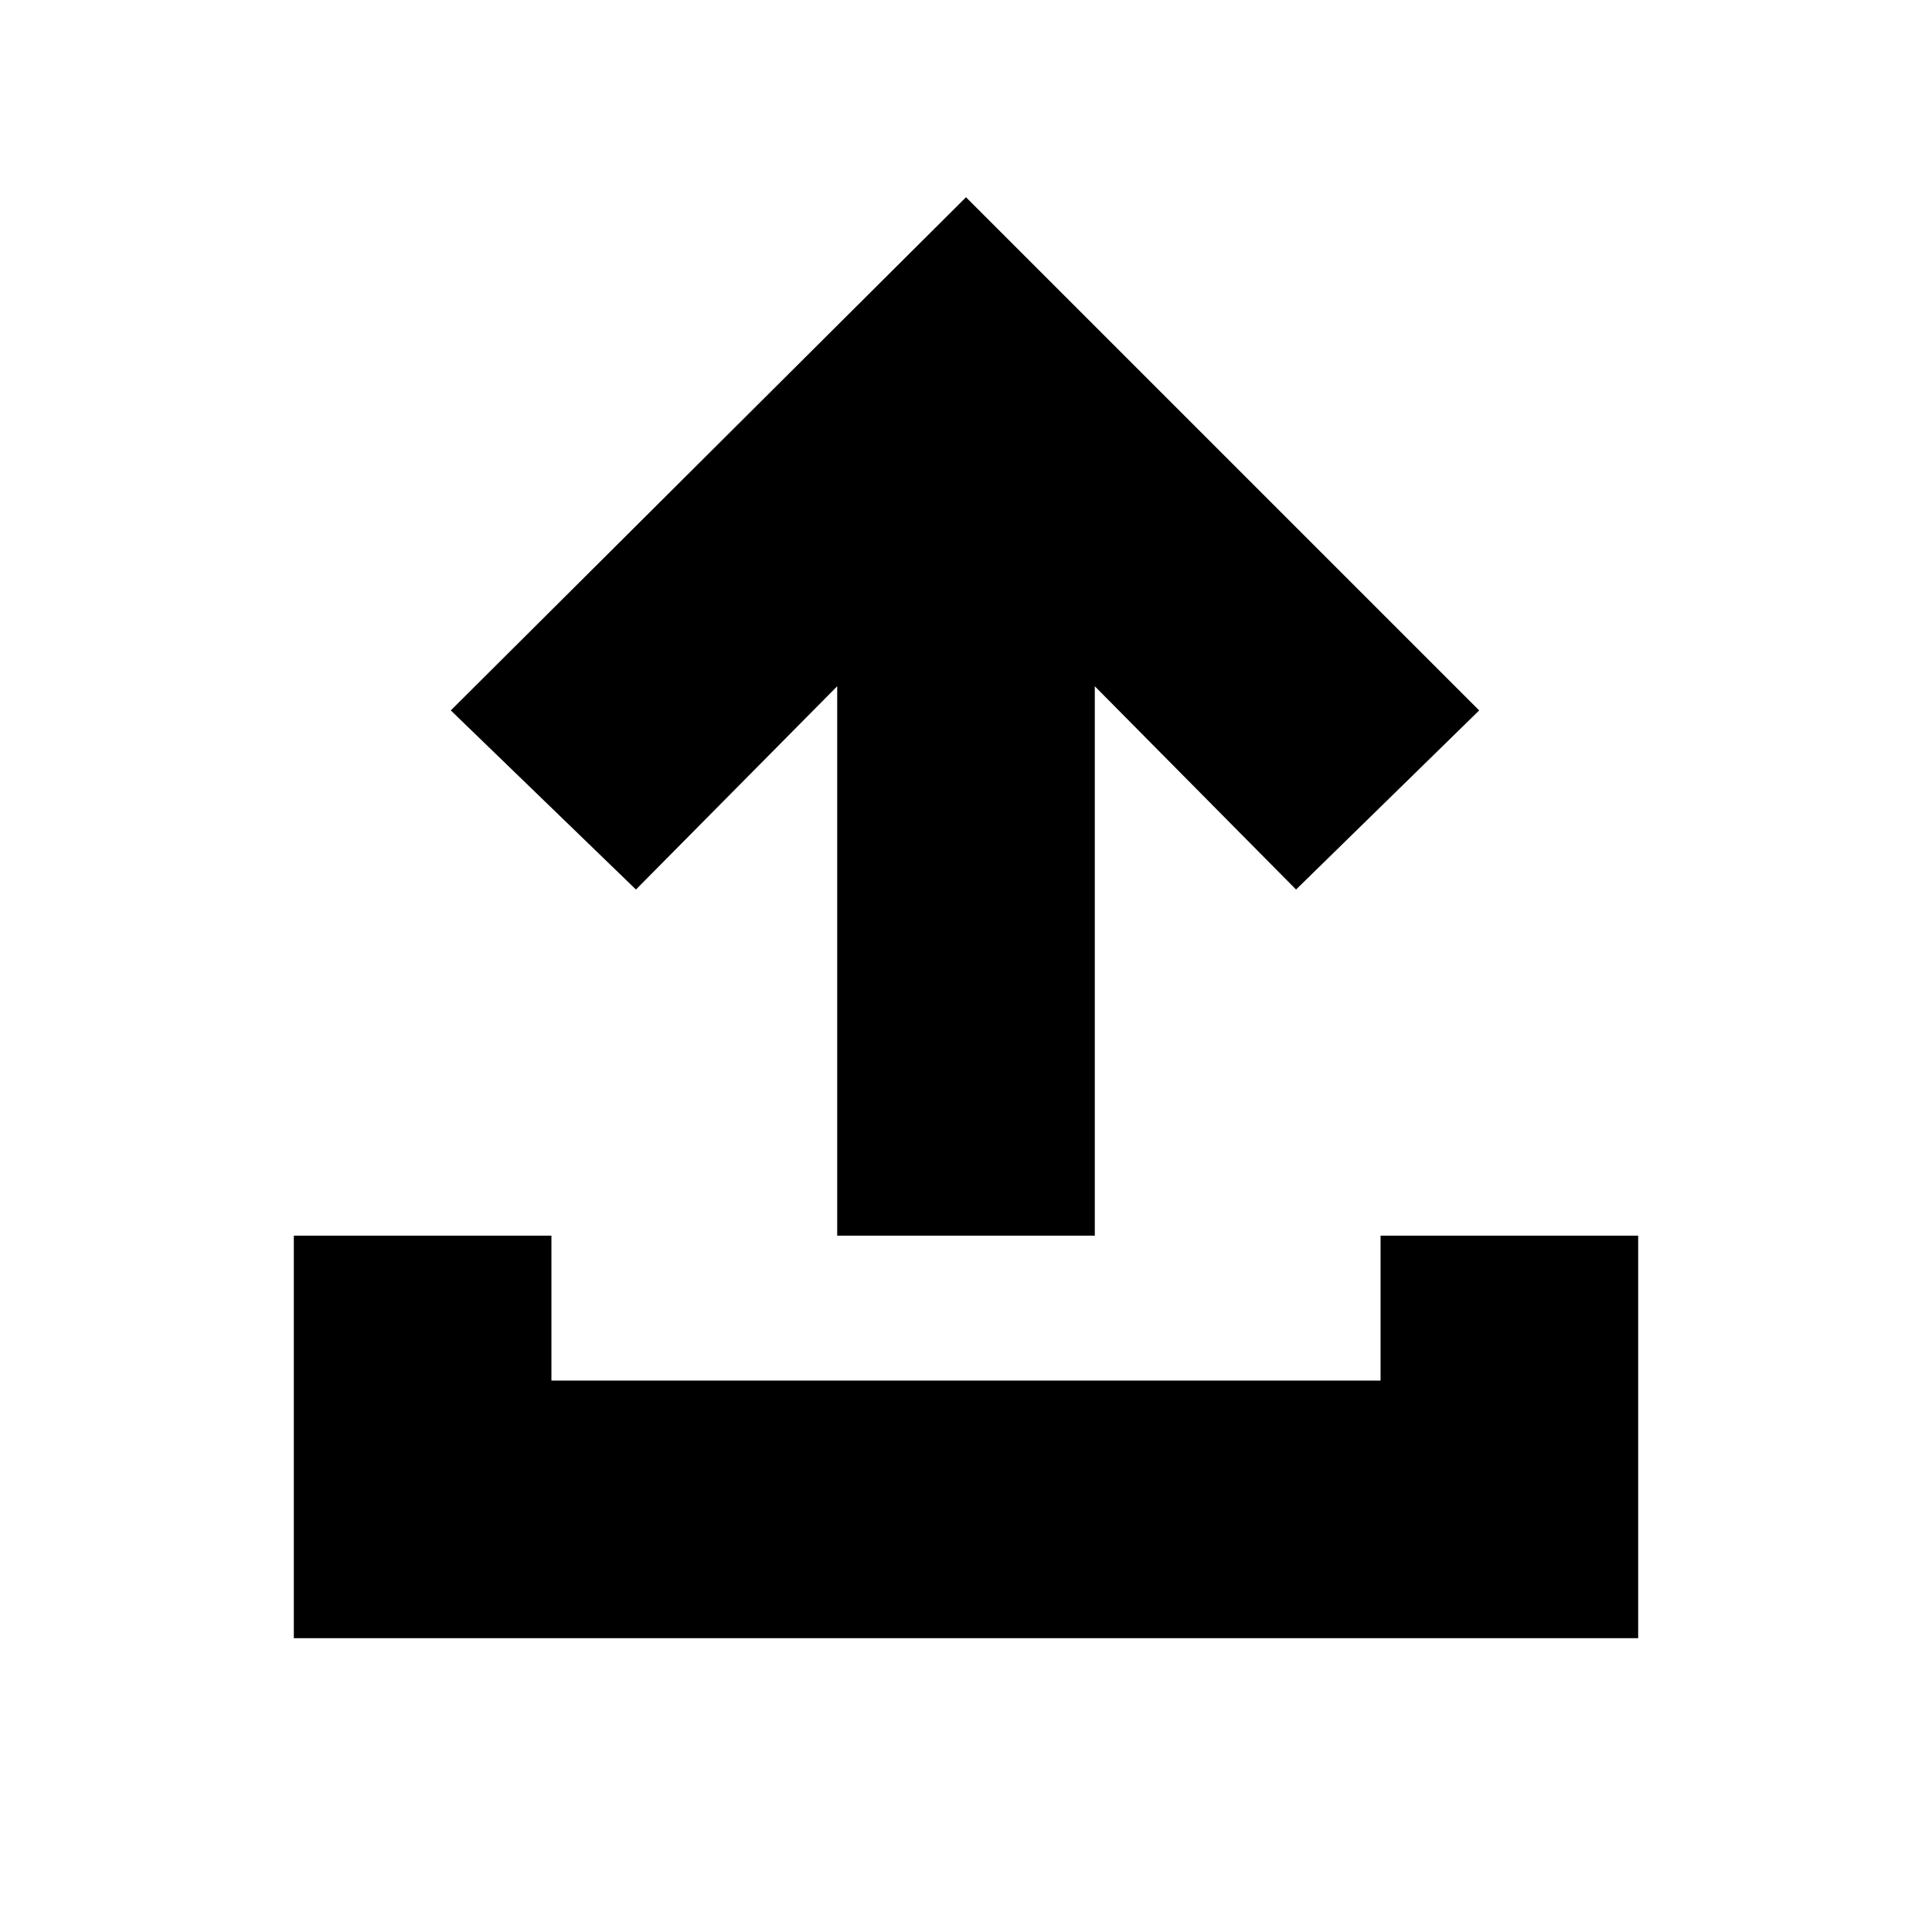 <svg xmlns="http://www.w3.org/2000/svg" height="20" viewBox="0 -960 960 960" width="20"><path d="M416-346v-273L316-518l-92-89 256-255 255 255-91 89-100-101v273H416ZM146-146v-200h128v72h412v-72h128v200H146Z"/></svg>